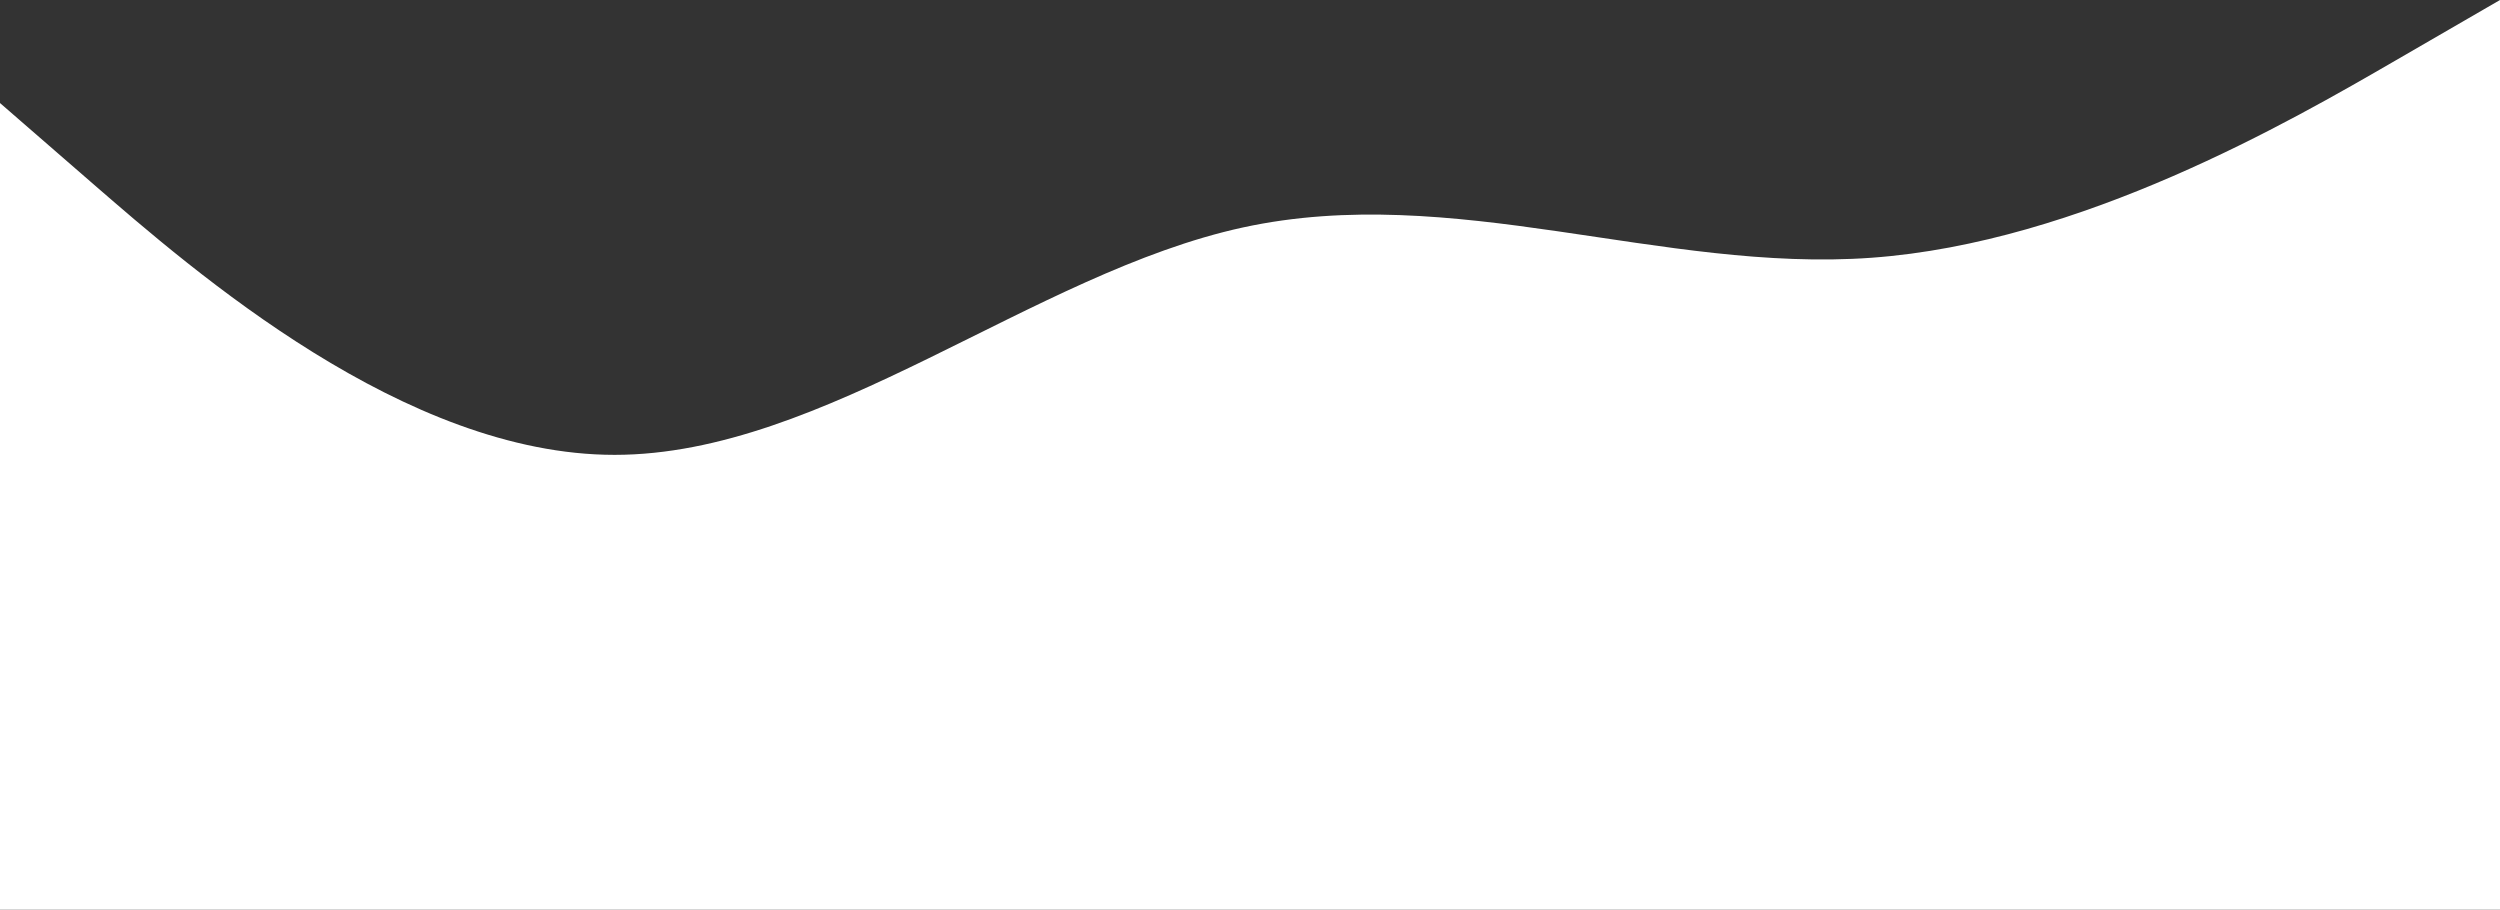 <svg width="1440" height="524" viewBox="0 0 1440 524" fill="none" xmlns="http://www.w3.org/2000/svg">
<rect x="0" y="0" width="1440" height="524" fill="#333333" stroke="none"/>
<path fill-rule="evenodd" clip-rule="evenodd" d="M-8 52.4L52.333 104.8C112.667 157.2 233.333 262 354 262C474.667 262 595.333 157.2 716 131C836.667 104.8 957.333 157.2 1078 148.467C1198.67 139.733 1319.33 69.867 1379.67 34.933L1440 0V524H1379.67C1319.33 524 1198.67 524 1078 524C957.333 524 836.667 524 716 524C595.333 524 474.667 524 354 524C233.333 524 112.667 524 52.333 524H-8V52.4Z" fill="white"/>
</svg>
